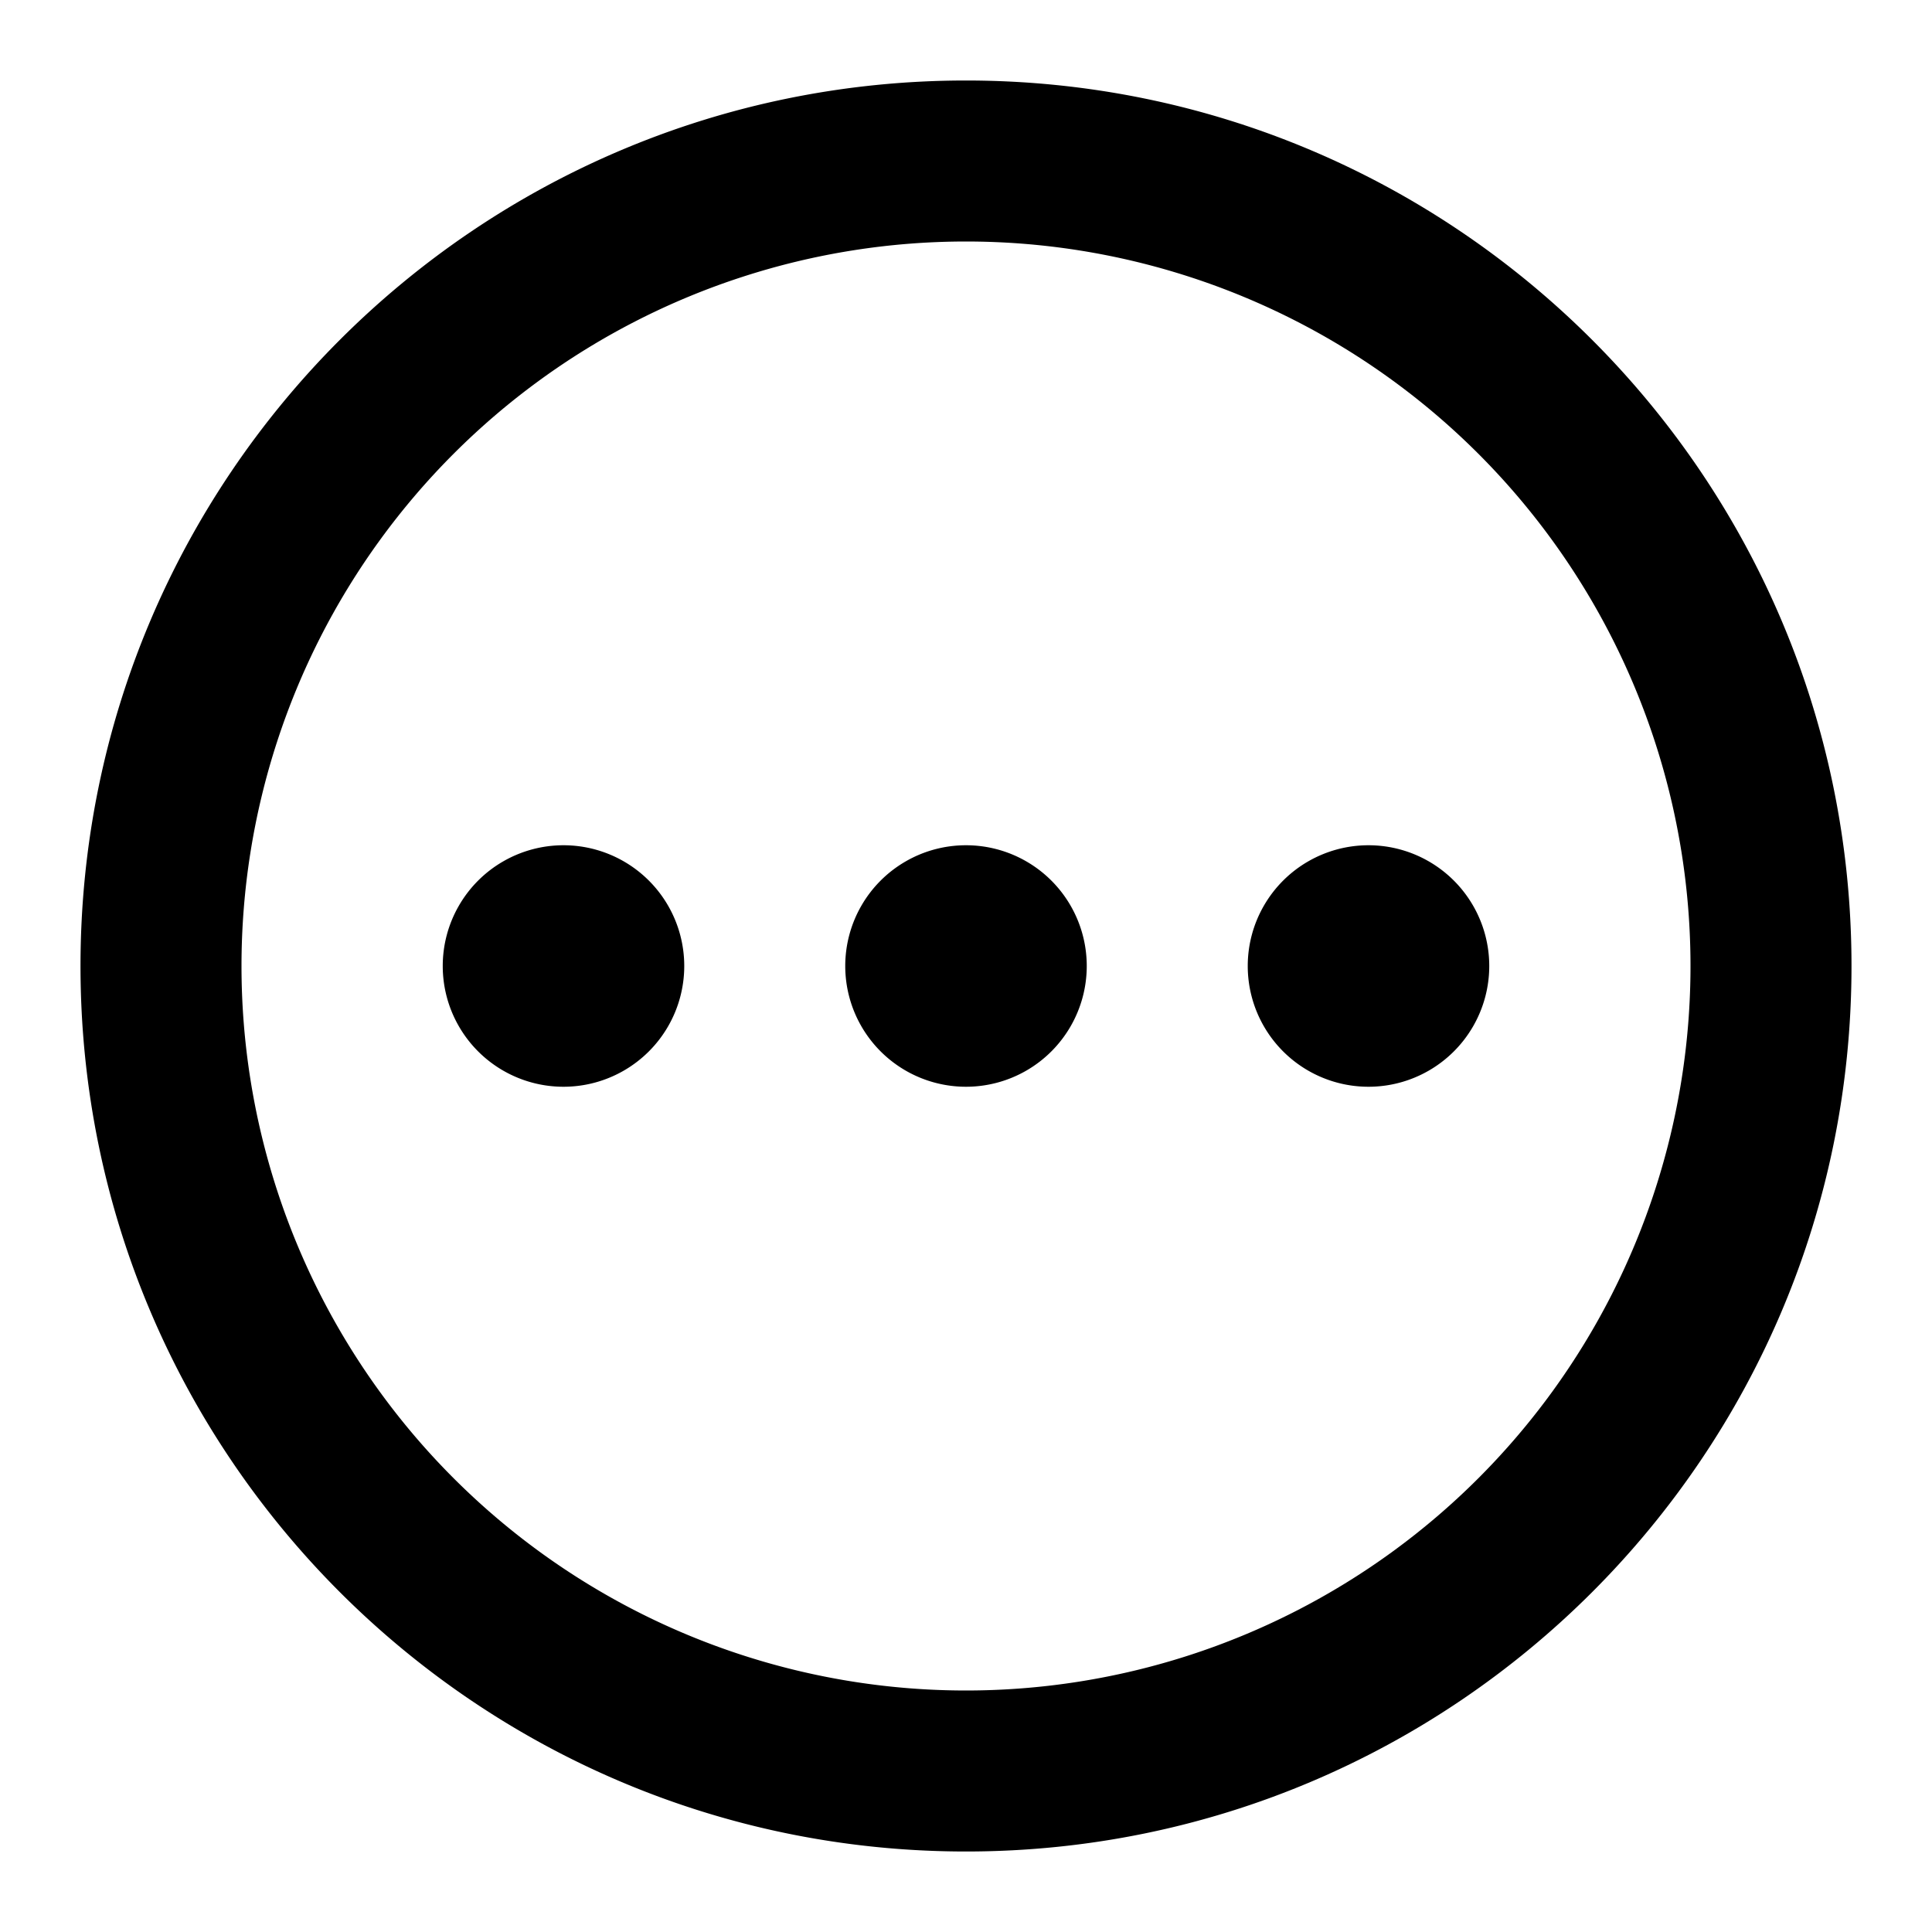 <svg width="24" height="24" fill="none" xmlns="http://www.w3.org/2000/svg"><path fill-rule="evenodd" clip-rule="evenodd" d="M3 12a9 9 0 1 1 18 0 9 9 0 0 1-18 0zm9-11C5.925 1 1 5.925 1 12s4.925 11 11 11 11-4.925 11-11S18.075 1 12 1zM7 13.5a1.5 1.5 0 1 0 0-3 1.5 1.5 0 0 0 0 3zm6.5-1.5a1.5 1.5 0 1 1-3 0 1.5 1.5 0 0 1 3 0zm3.5 1.5a1.5 1.5 0 1 0 0-3 1.5 1.5 0 0 0 0 3z" fill="#000"/></svg>